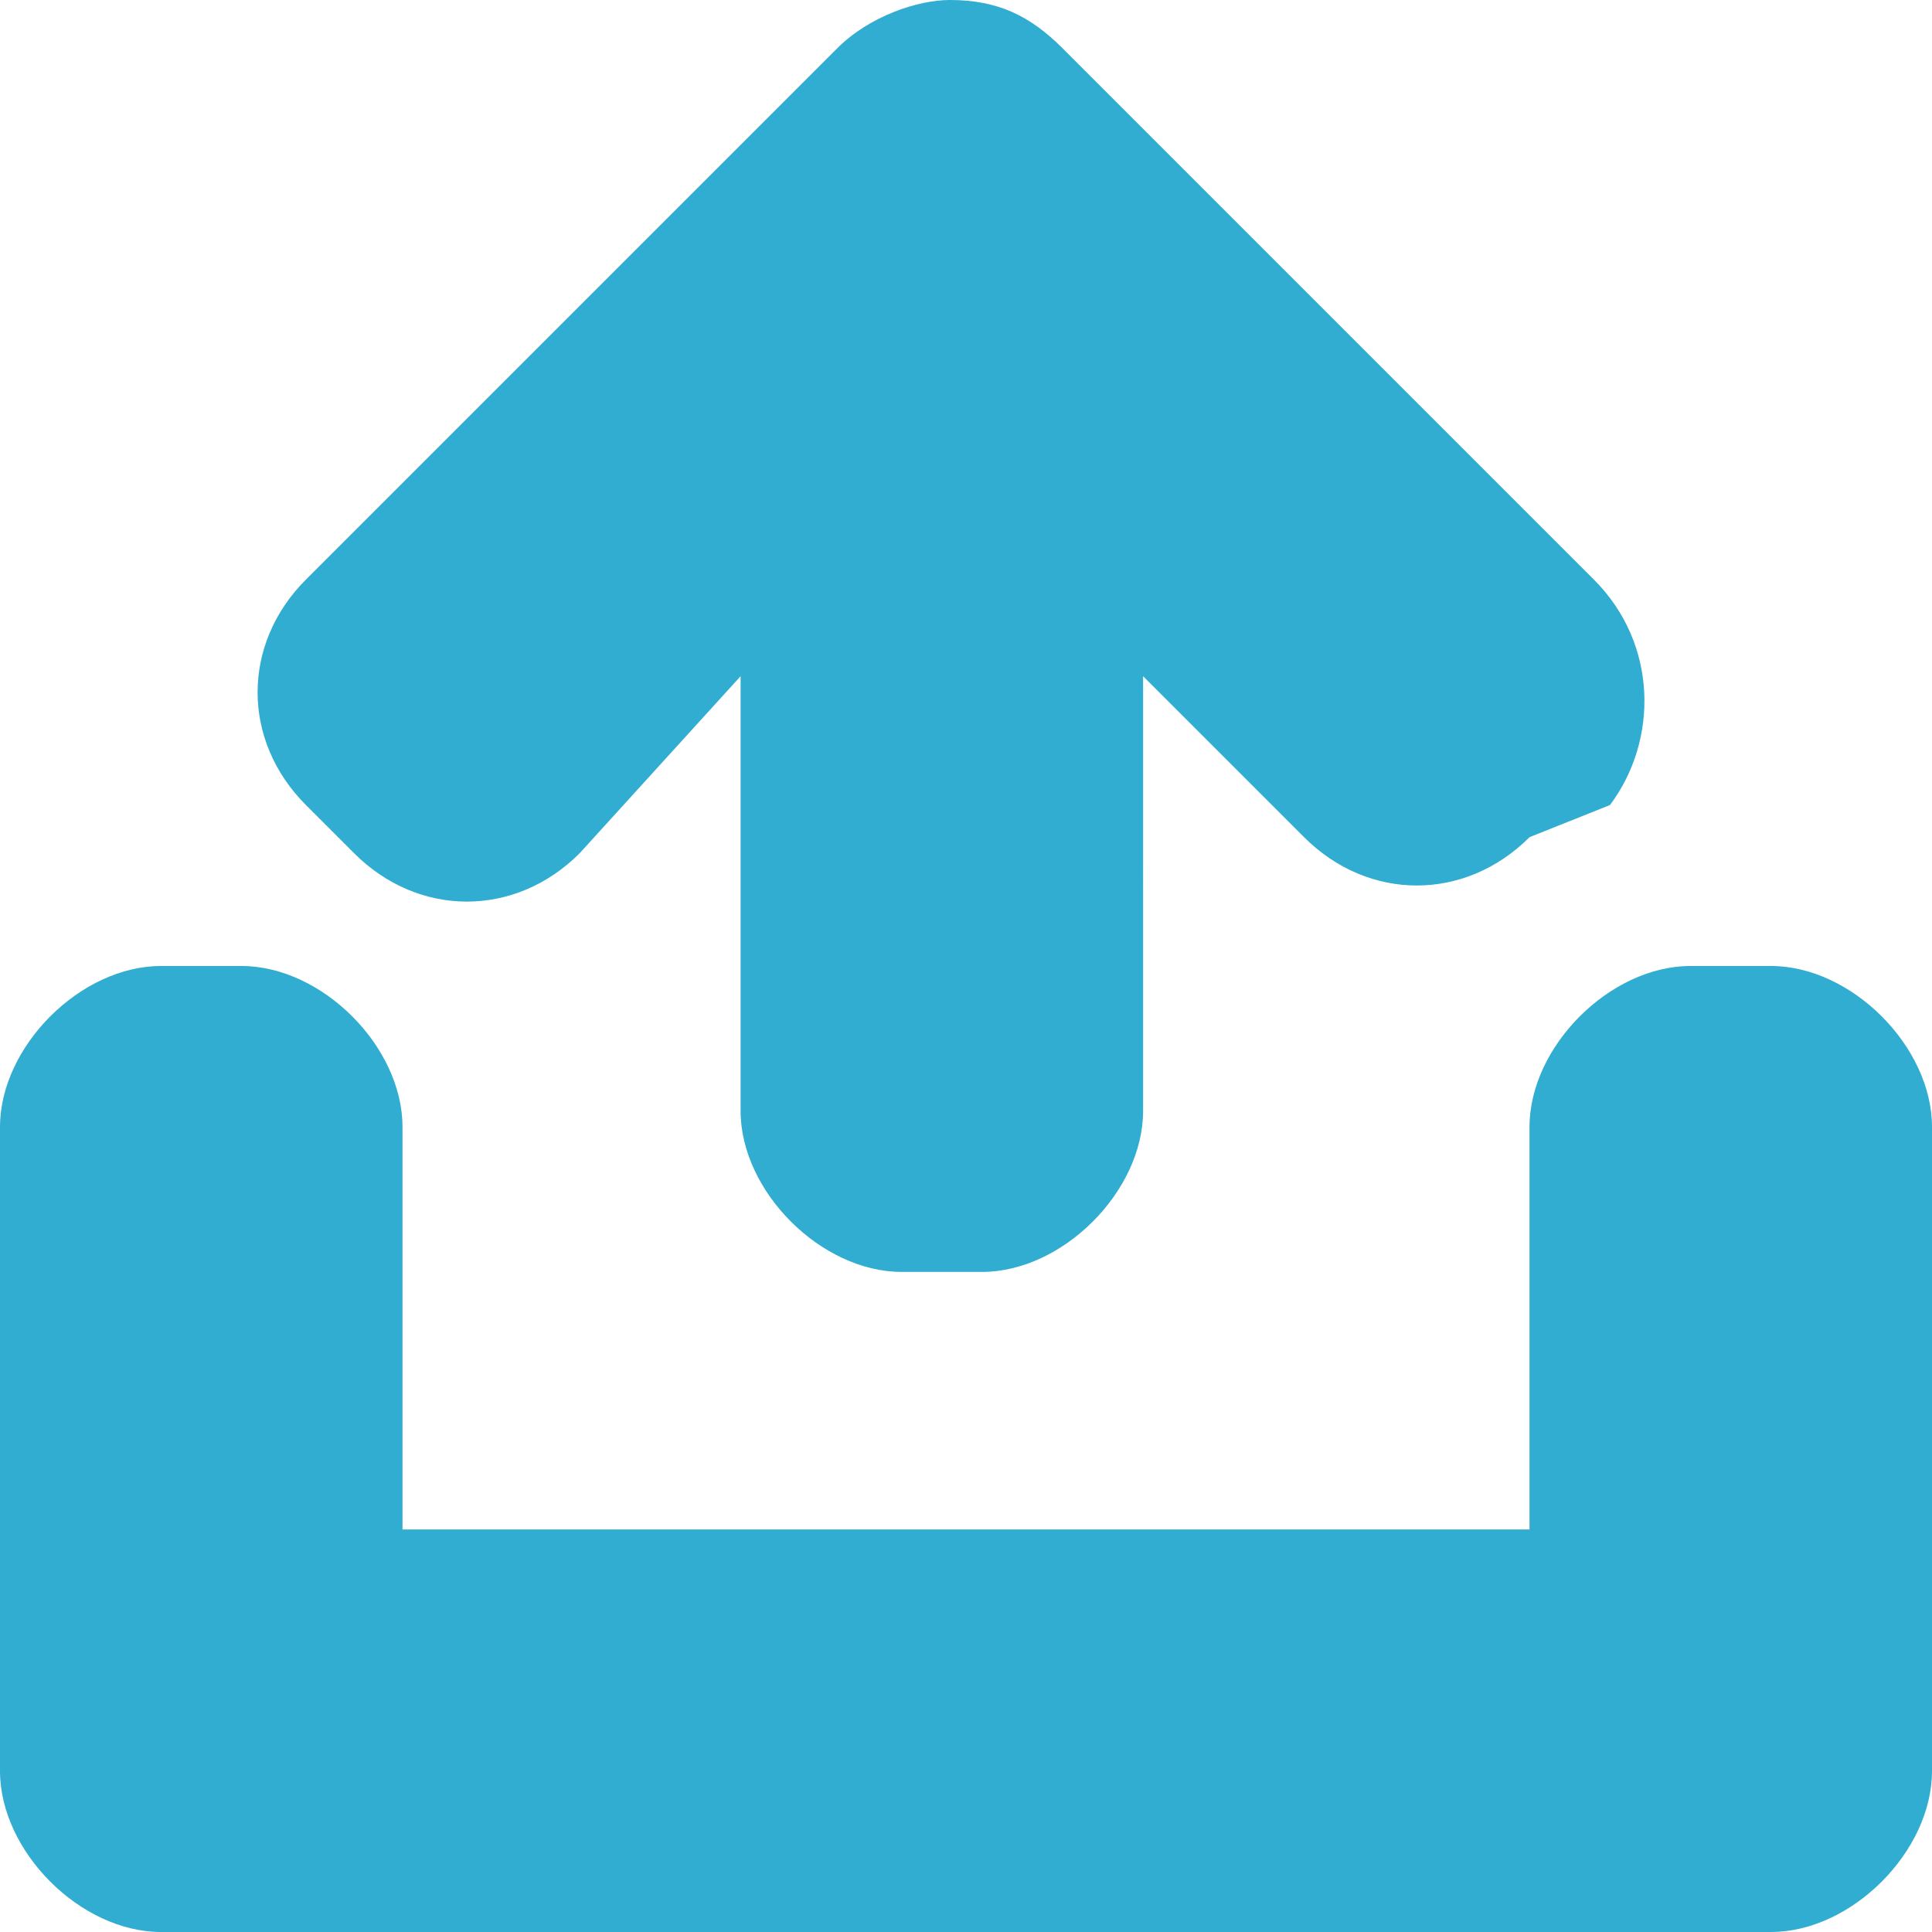 <!DOCTYPE svg PUBLIC "-//W3C//DTD SVG 1.1//EN" "http://www.w3.org/Graphics/SVG/1.1/DTD/svg11.dtd"><svg xmlns="http://www.w3.org/2000/svg" width="12" height="12" viewBox="0 0 12 12" preserveAspectRatio="xMinYMid meet" overflow="visible"><path d="M12 7v4c0 .5-.5 1-1 1H1c-.5 0-1-.5-1-1V7c0-.5.5-1 1-1h.5c.5 0 1 .5 1 1v2.5h7V7c0-.5.5-1 1-1h.5c.5 0 1 .5 1 1zM9.9 3.6L6.6.3C6.4.1 6.2 0 5.9 0c-.2 0-.5.1-.7.3L1.9 3.6c-.4.4-.4 1 0 1.4l.3.3c.4.4 1 .4 1.4 0l1-1.1v2.7c0 .5.5 1 1 1h.5c.5 0 1-.5 1-1V4.2l1 1c.4.4 1 .4 1.4 0L10 5c.3-.4.3-1-.1-1.4z" fill="#30add1"/></svg>